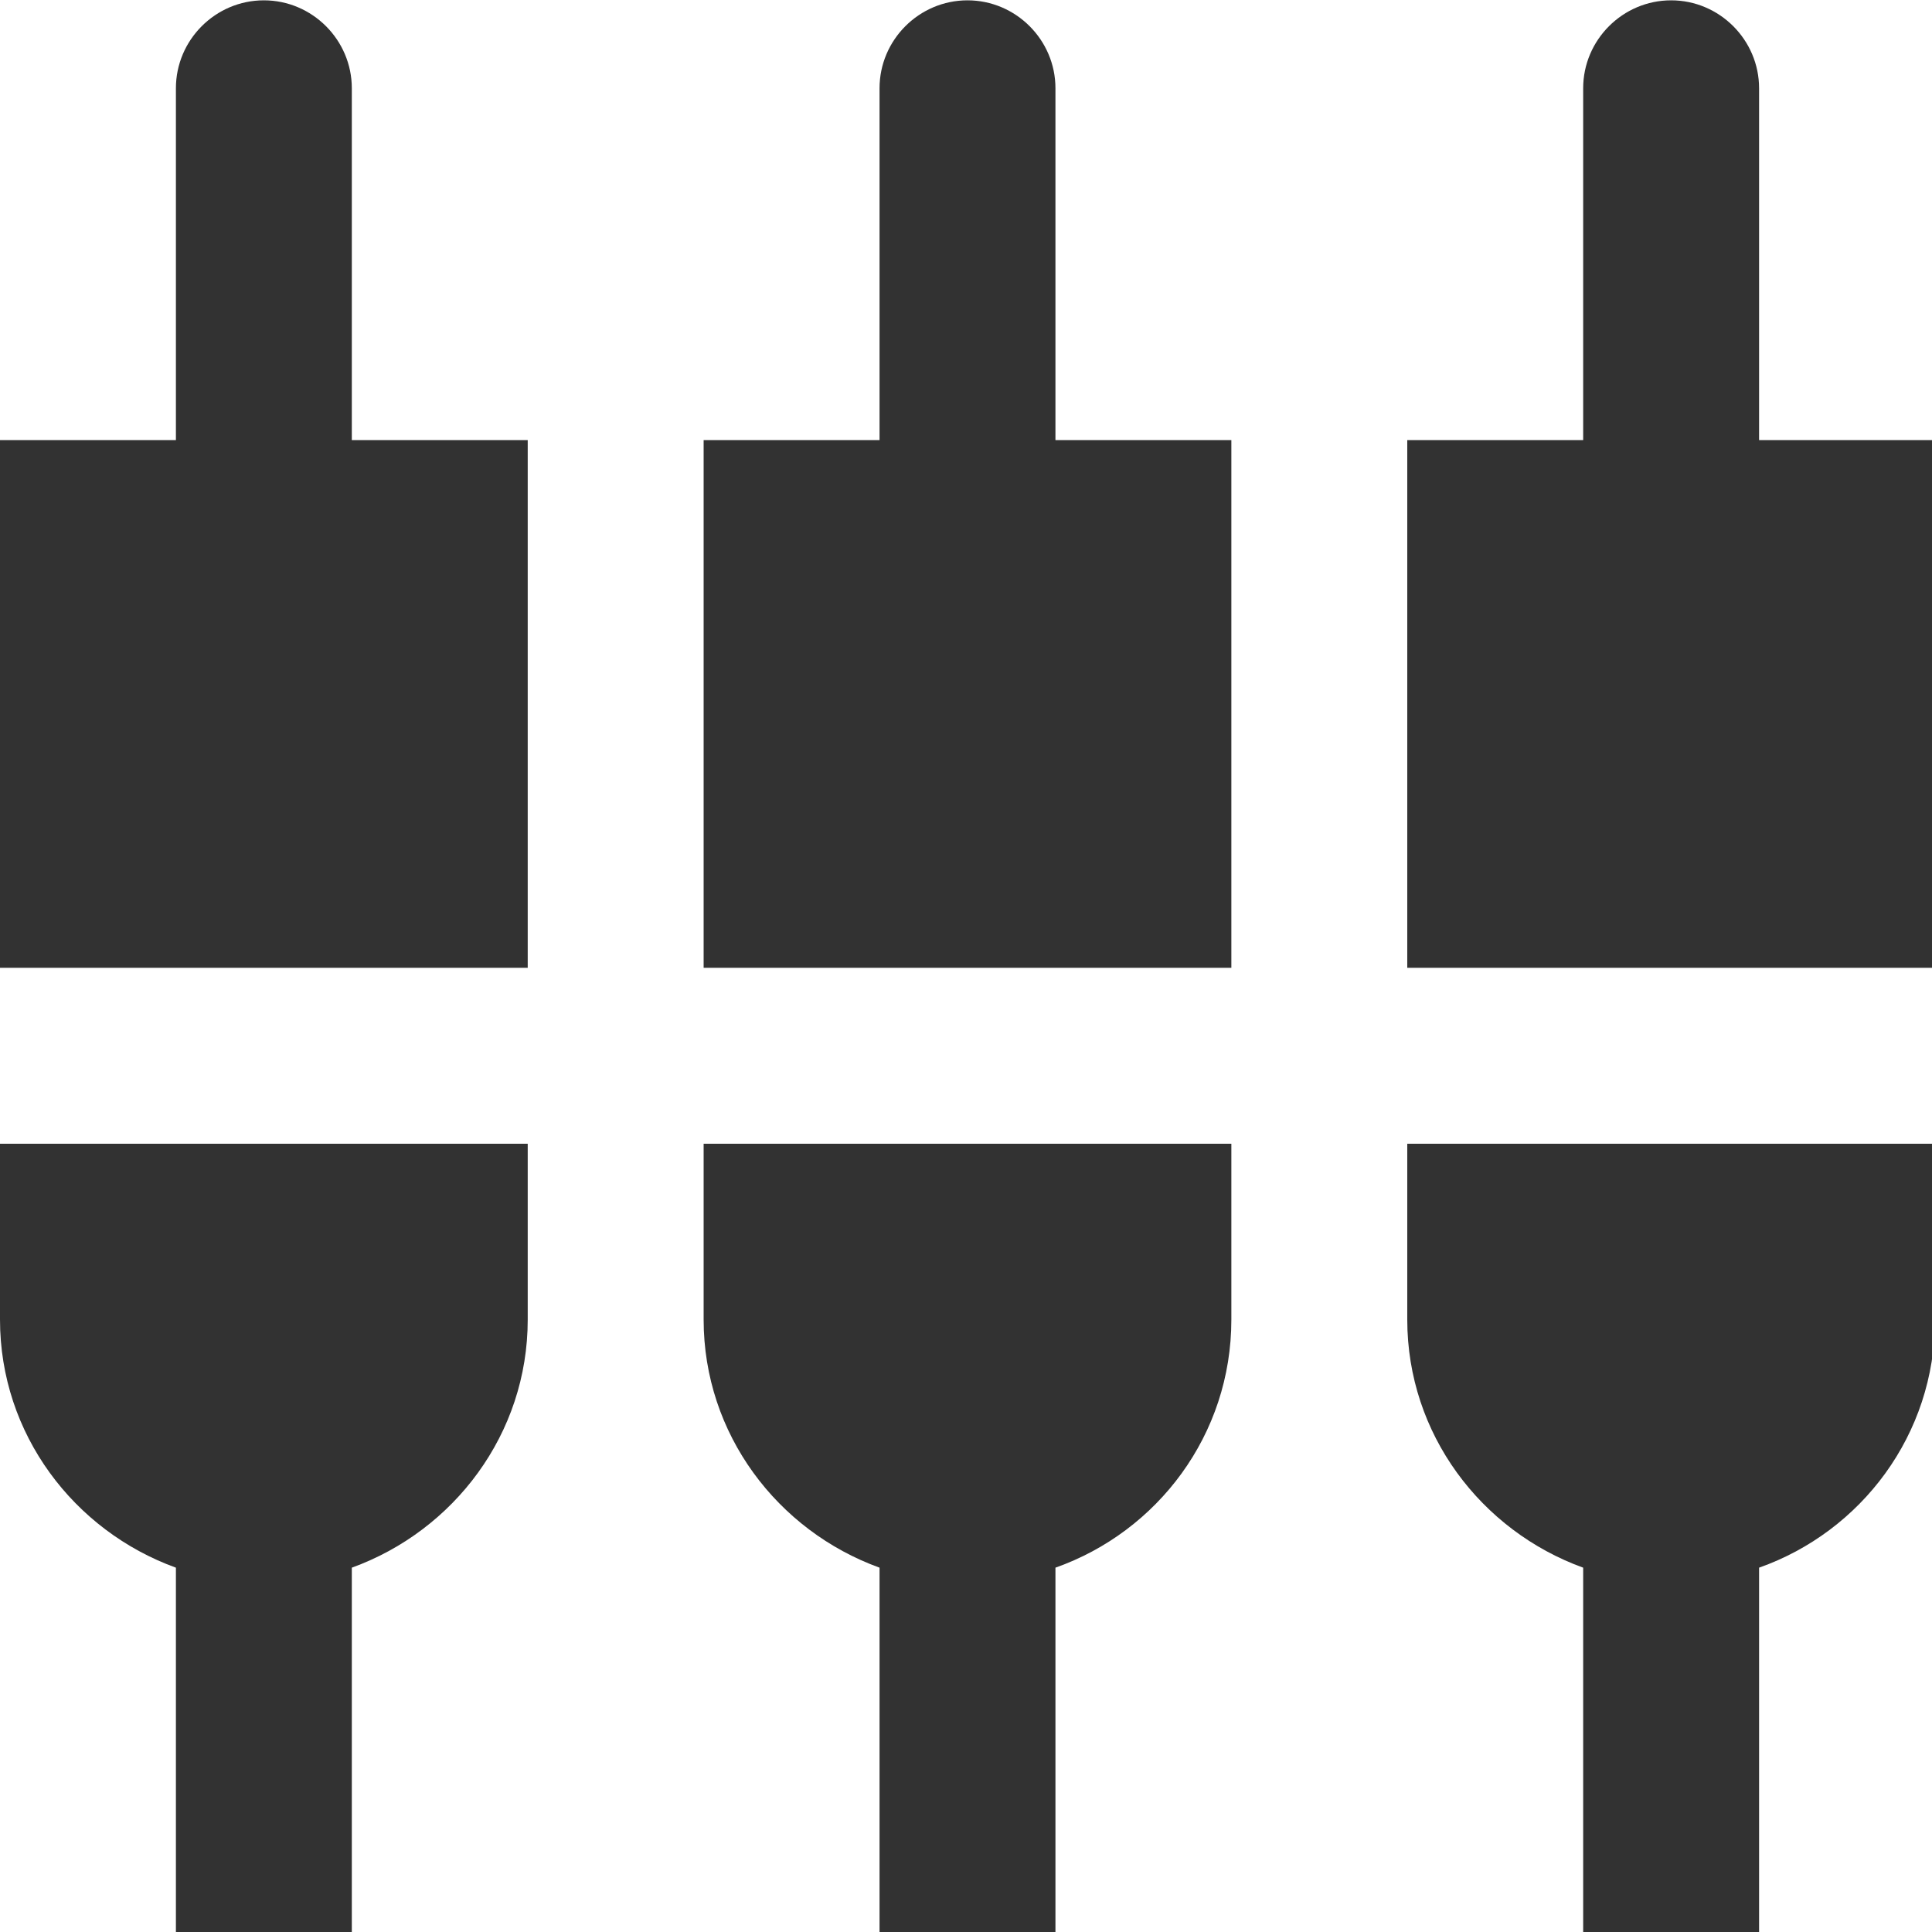 <?xml version="1.0" encoding="UTF-8" standalone="no"?>
<!-- Created with Inkscape (http://www.inkscape.org/) -->

<svg
   id="svg1100"
   version="1.1"
   viewBox="0 0 5.821 5.821"
   height="5.821mm"
   width="5.821mm"
   xmlns="http://www.w3.org/2000/svg"
   xmlns:svg="http://www.w3.org/2000/svg">
  <defs
     id="defs1097" />
  <g
     id="New_Layer_1652806924.7897813"
     style="display:inline"
     transform="translate(-20.902,-15.889)">
    <path
       fill="#323232"
       d="M 5,2 C 5,1.45 4.55,1 4,1 3.45,1 3,1.45 3,2 V 6 H 1 v 6 H 7 V 6 H 5 Z m 4,14 c 0,1.3 0.84,2.4 2,2.82 V 23 h 2 V 18.82 C 14.16,18.41 15,17.31 15,16 V 14 H 9 Z m -8,0 c 0,1.3 0.84,2.4 2,2.82 V 23 H 5 V 18.82 C 6.16,18.4 7,17.3 7,16 V 14 H 1 Z M 21,6 V 2 C 21,1.45 20.55,1 20,1 19.45,1 19,1.45 19,2 v 4 h -2 v 6 h 6 V 6 Z M 13,2 C 13,1.45 12.55,1 12,1 11.45,1 11,1.45 11,2 V 6 H 9 v 6 h 6 V 6 h -2 z m 4,14 c 0,1.3 0.84,2.4 2,2.82 V 23 h 2 v -4.18 c 1.16,-0.41 2,-1.51 2,-2.82 v -2 h -6 z"
       id="path3965"
       transform="matrix(0.265,0,0,0.265,20.637,15.625)" />
  </g>
</svg>
